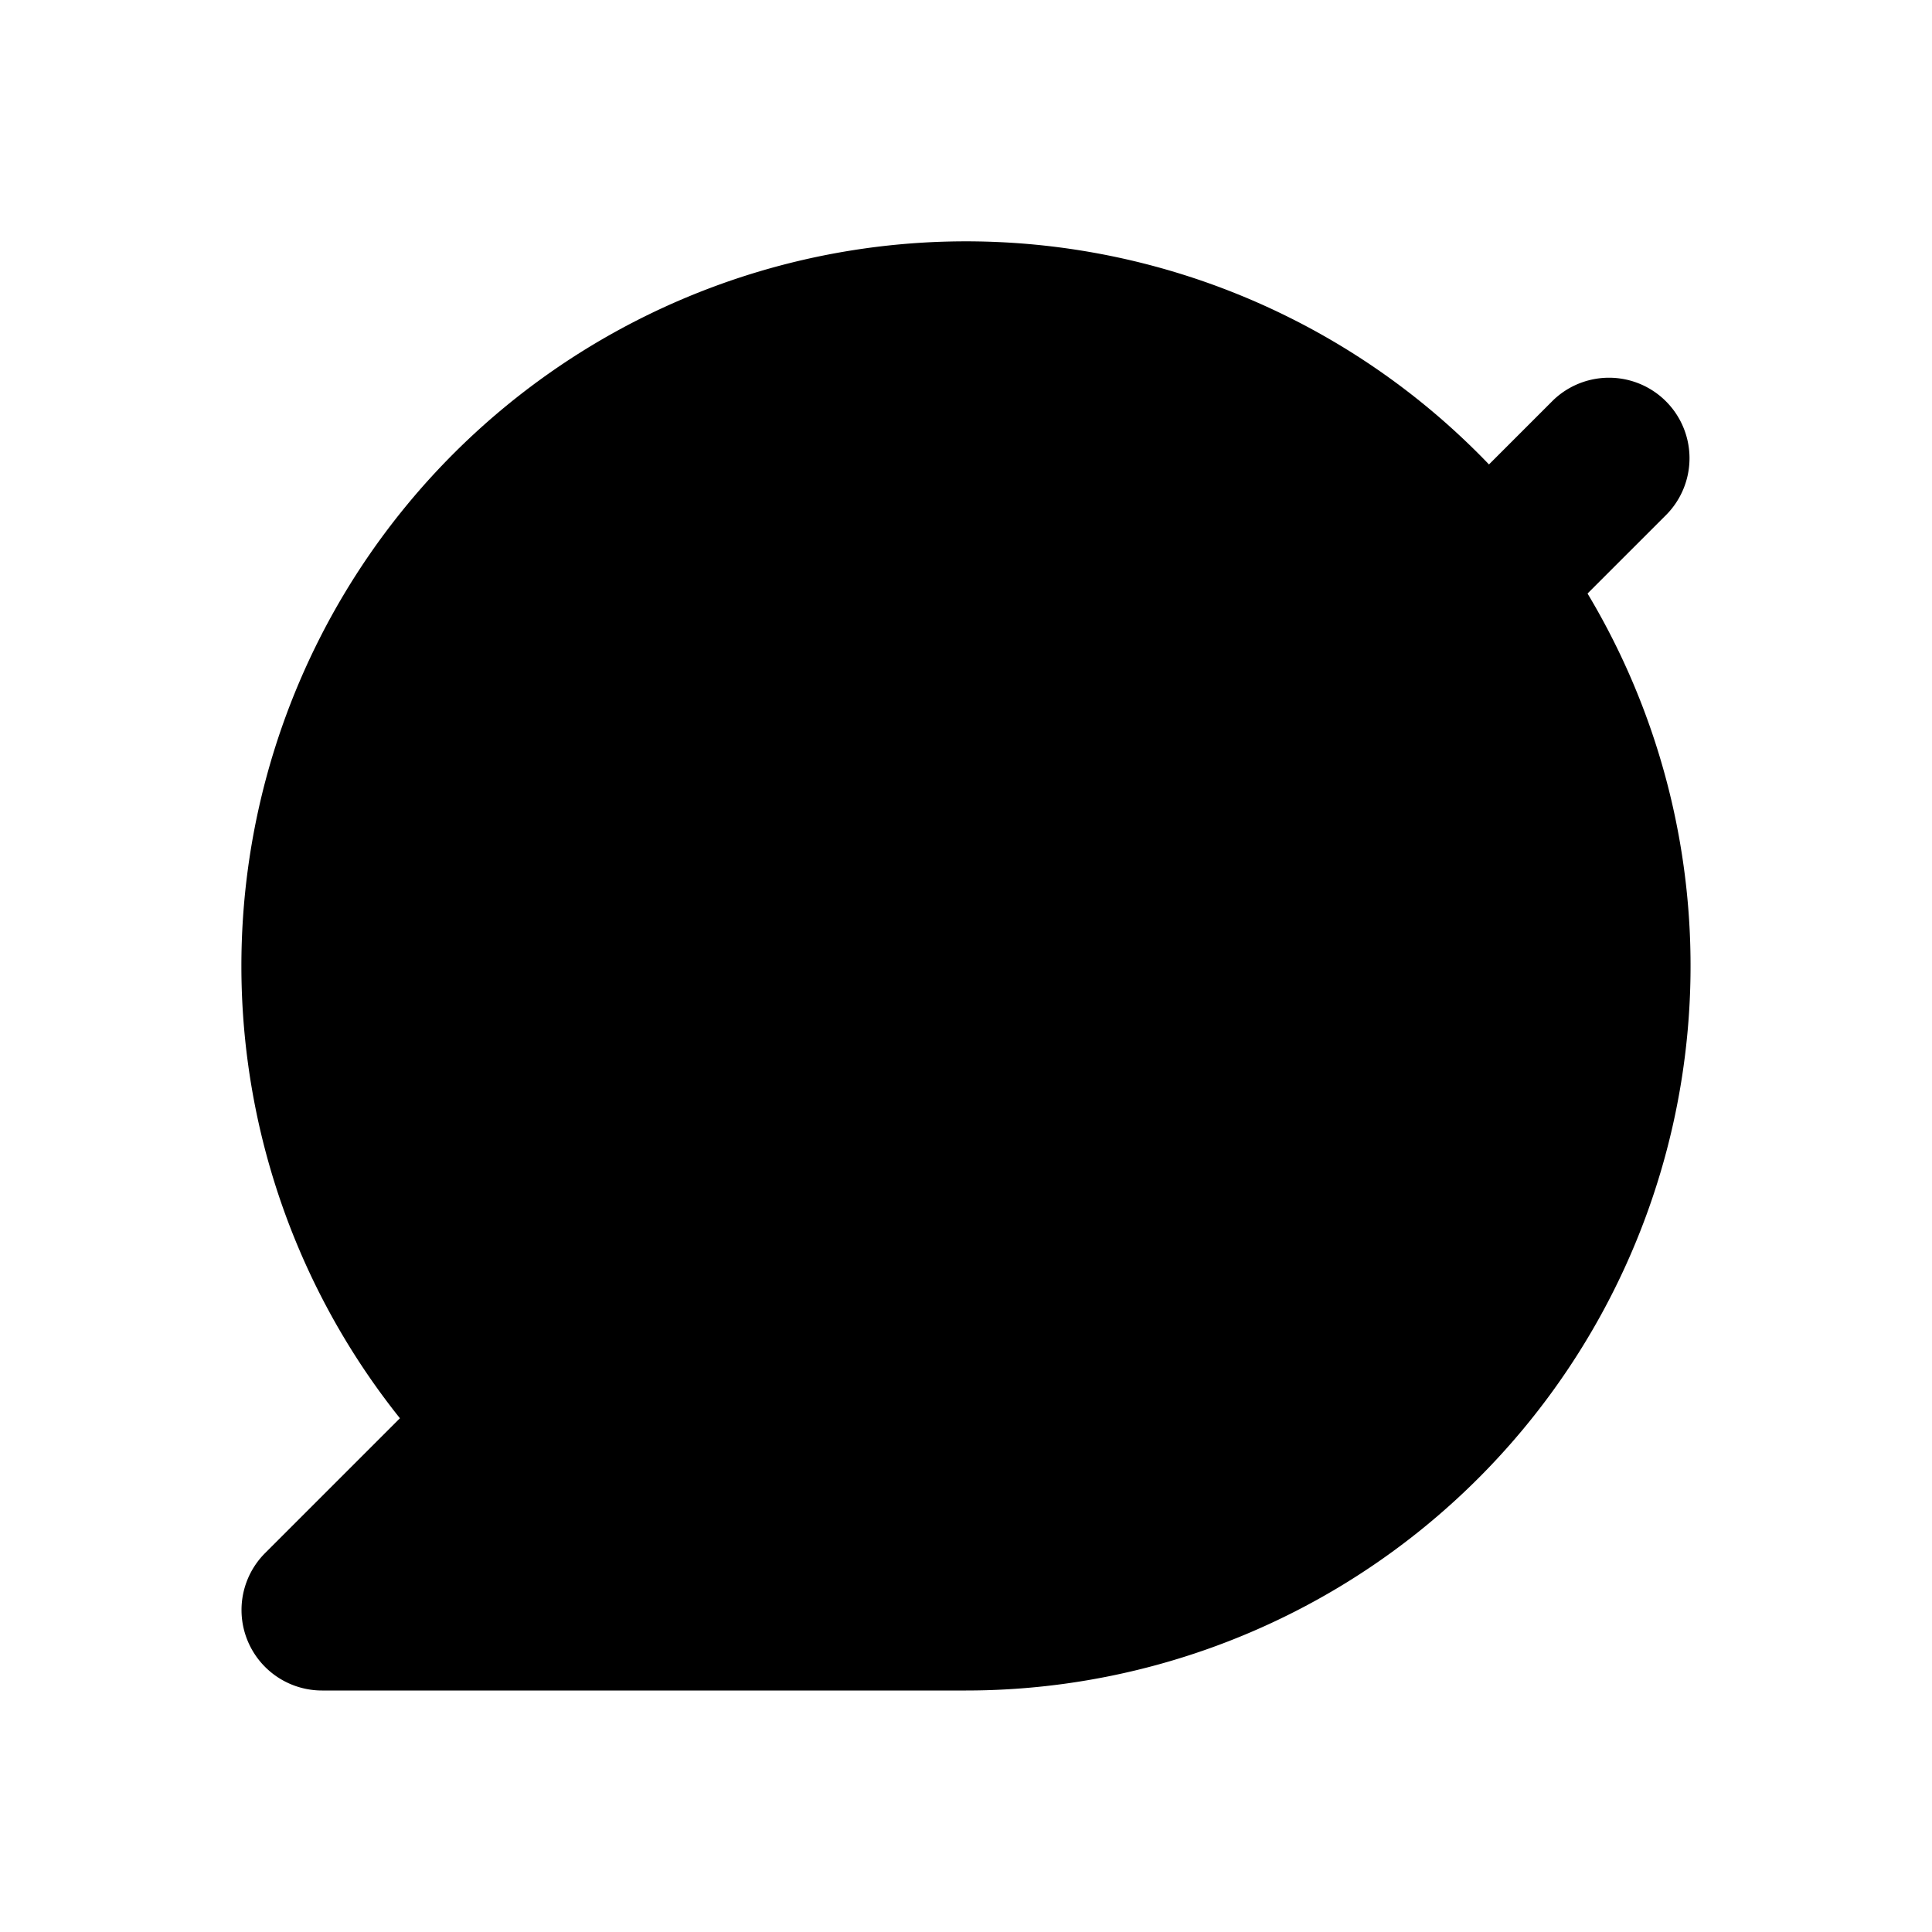 <svg xmlns="http://www.w3.org/2000/svg" width="24" height="24" viewBox="0 0 24 24">
    <path class="pr-icon-tertiary"
          d="M12,21H4a1.0 1,0,0,1-.707-1.707l1.675-1.675A9.001,9.001,0,1,1,12,21Z"></path>
    <path class="pr-icon-primary"
          d="M15.92,10.76a.997.997,0,0,1-.707-.293L13.293,8.547A1.0 1,0,0,1,14.707,7.133L15.92,8.346l3.373-3.373A1.0 1,0,0,1,20.707,6.387L16.627,10.467A.997.997,0,0,1,15.92,10.76Z"></path>
</svg>
